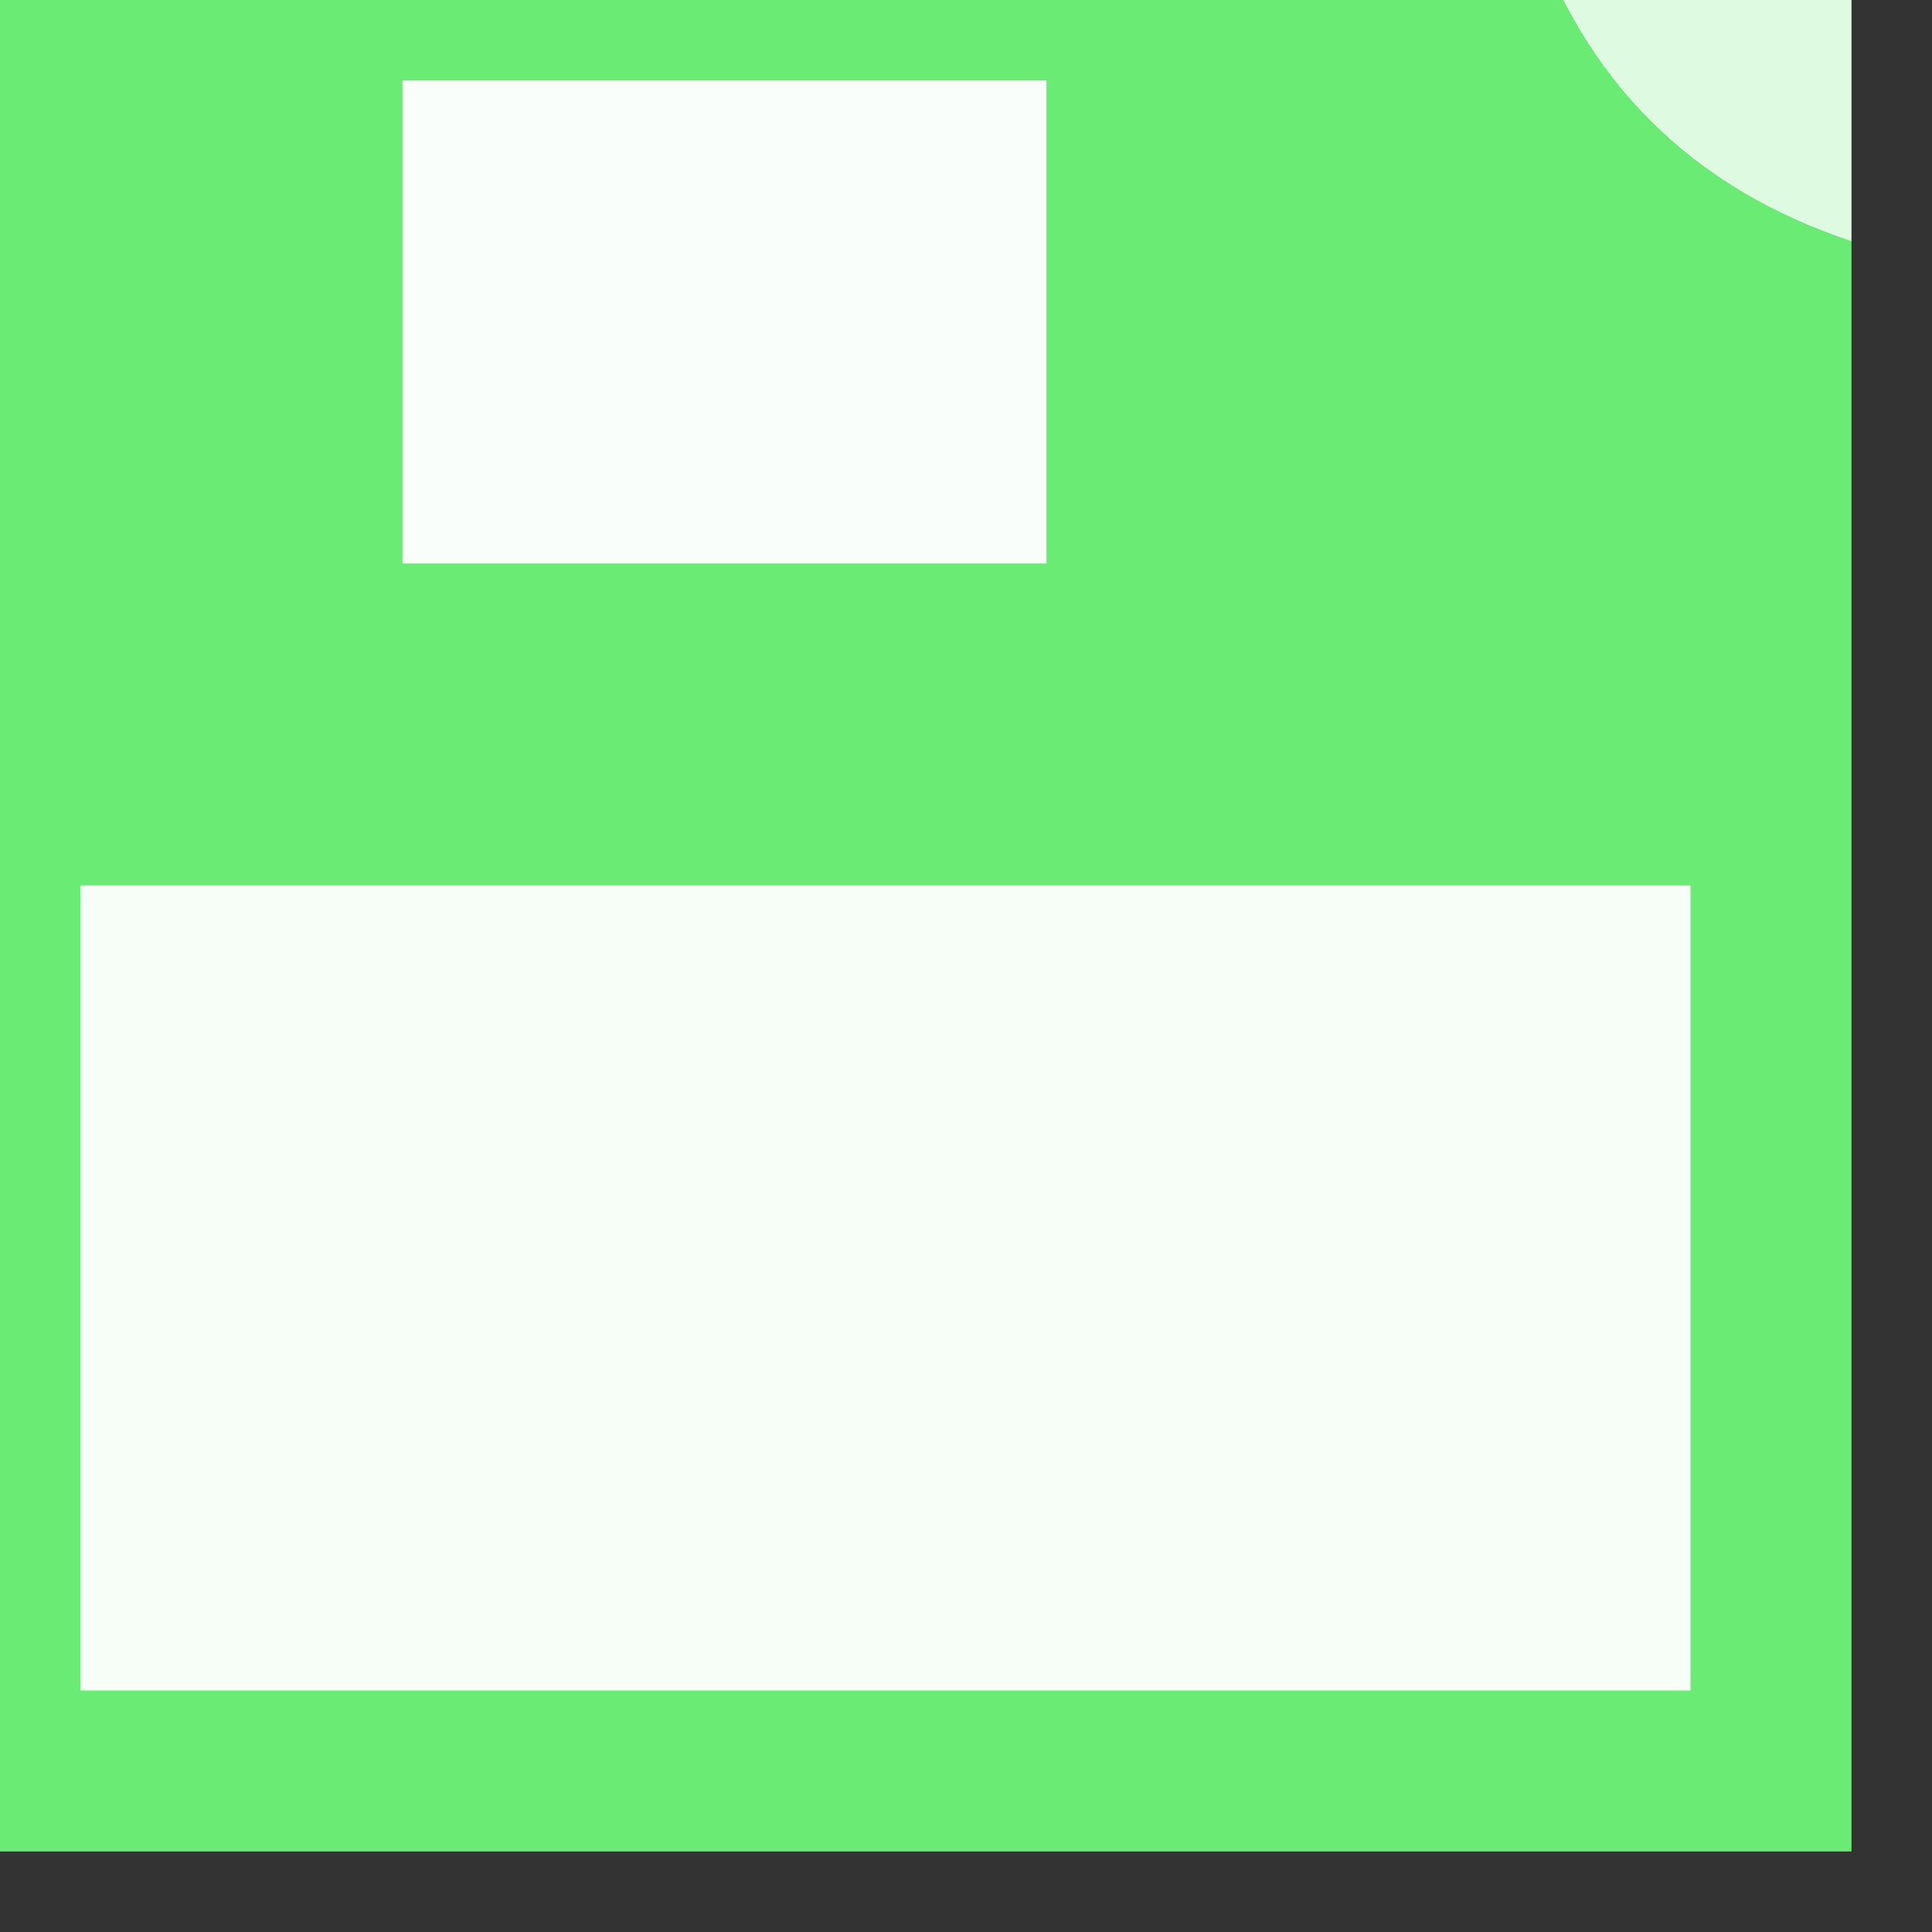 <?xml version="1.0" encoding="UTF-8"?>
<!DOCTYPE svg PUBLIC "-//W3C//DTD SVG 1.1//EN" "http://www.w3.org/Graphics/SVG/1.1/DTD/svg11.dtd">
<svg xmlns="http://www.w3.org/2000/svg" version="1.1" width="12px" height="12px" style="shape-rendering:geometricPrecision; text-rendering:geometricPrecision; image-rendering:optimizeQuality; fill-rule:evenodd; clip-rule:evenodd" xmlns:xlink="http://www.w3.org/1999/xlink">
<rect width="100%" height="100%" fill="#333333" stroke="none"/>
<g><path style="opacity:1" fill="#6aeb73" d="M -0.5,-0.5 C 2.833,-0.5 6.167,-0.5 9.5,-0.5C 9.833,0.5 10.5,1.167 11.5,1.5C 11.5,4.833 11.5,8.167 11.5,11.5C 7.5,11.5 3.5,11.5 -0.5,11.5C -0.5,7.5 -0.5,3.5 -0.5,-0.5 Z"/></g>
<g><path style="opacity:1" fill="#defae0" d="M 9.5,-0.5 C 10.167,-0.5 10.833,-0.5 11.5,-0.5C 11.5,0.167 11.5,0.833 11.5,1.5C 10.5,1.167 9.833,0.5 9.5,-0.5 Z"/></g>
<g><path style="opacity:1" fill="#fafefa" d="M 2.5,0.5 C 3.833,0.5 5.167,0.5 6.5,0.5C 6.5,1.5 6.5,2.5 6.5,3.5C 5.167,3.5 3.833,3.5 2.5,3.5C 2.5,2.5 2.5,1.5 2.5,0.5 Z"/></g>
<g><path style="opacity:1" fill="#f7fdf7" d="M 0.5,5.5 C 3.833,5.5 7.167,5.5 10.5,5.5C 10.5,7.167 10.5,8.833 10.5,10.5C 7.167,10.5 3.833,10.5 0.5,10.5C 0.5,8.833 0.5,7.167 0.5,5.5 Z"/></g>
</svg>
